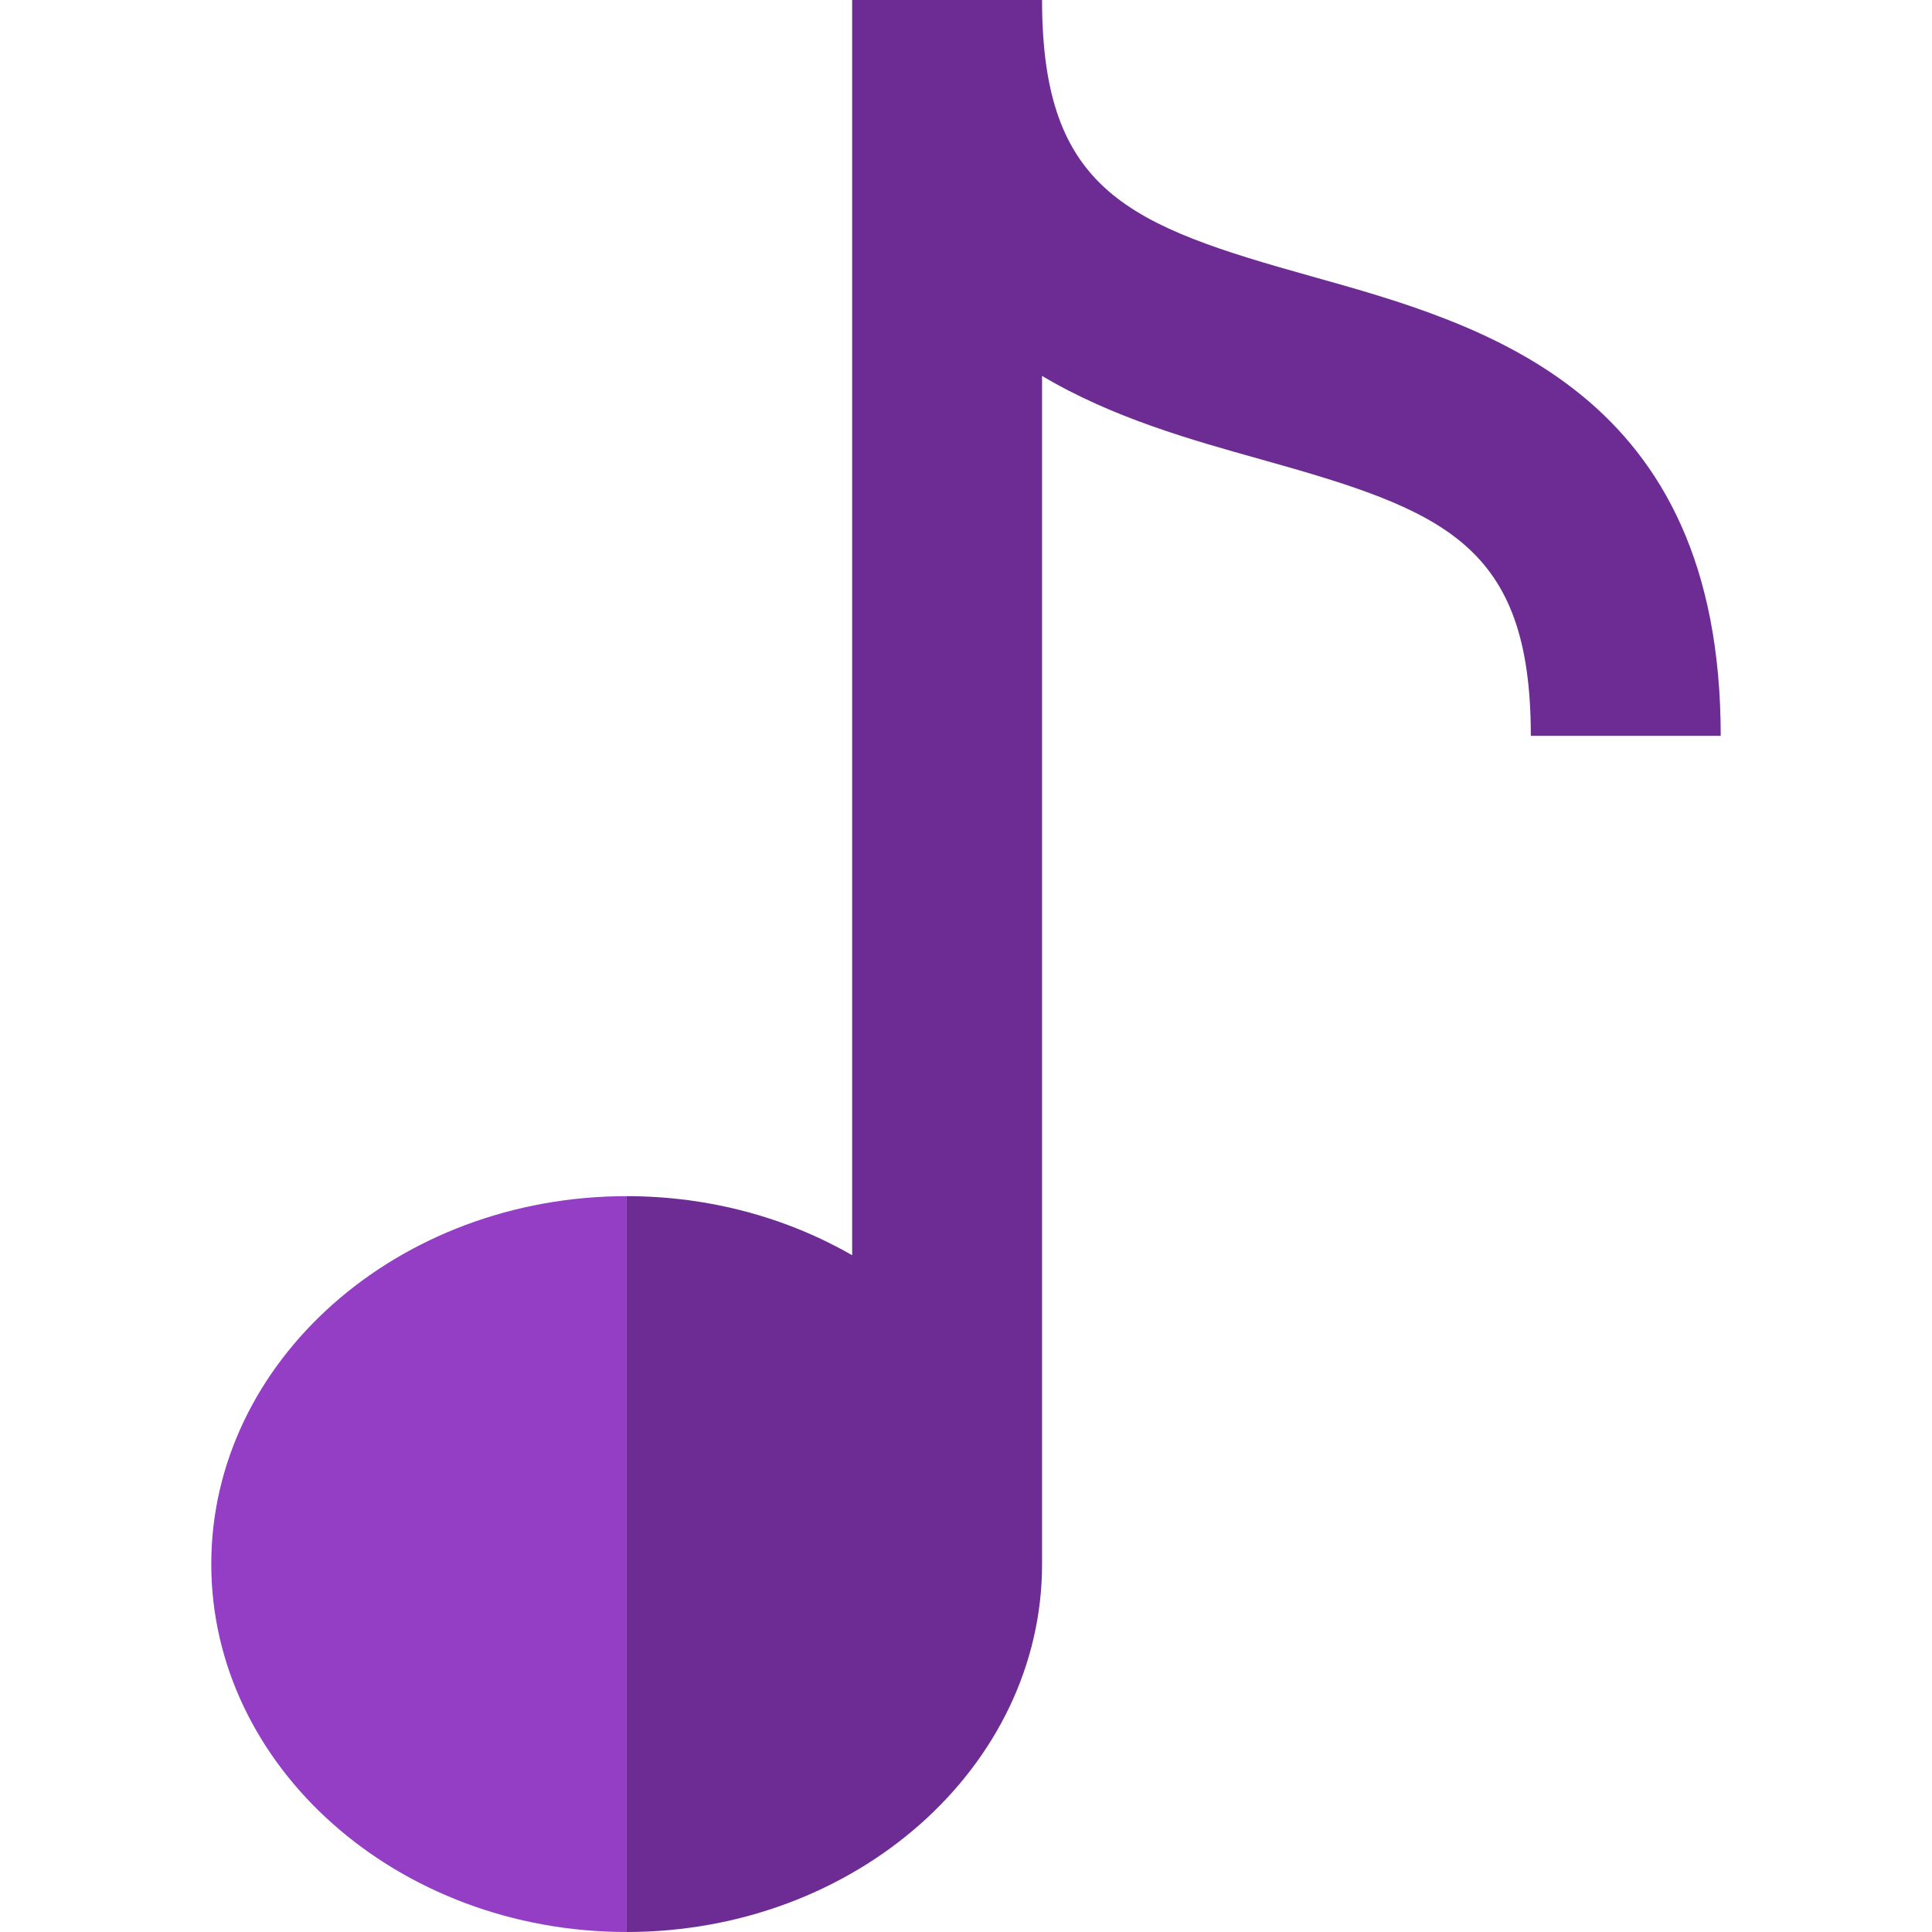 <?xml version="1.0" encoding="iso-8859-1"?>
<!-- Generator: Adobe Illustrator 19.0.0, SVG Export Plug-In . SVG Version: 6.00 Build 0)  -->
<svg version="1.1" id="Layer_1" xmlns="http://www.w3.org/2000/svg" xmlns:xlink="http://www.w3.org/1999/xlink" x="0px" y="0px"
	 viewBox="0 0 406.963 406.963" style="enable-background:new 0 0 406.963 406.963;" xml:space="preserve">
<g>
	<path style="fill:#933EC5;" d="M44.504,329.463c0,42.734,39.252,77.5,87.5,77.5v-155C83.756,251.963,44.504,286.729,44.504,329.463
		z"/>
	<path style="fill:#6D2C93;" d="M276.371,58.24C237.965,47.494,219.504,40.529,219.504,0h-40v264.407
		c-13.689-7.868-30.001-12.444-47.5-12.444v155c48.248,0,87.5-34.766,87.5-77.5V79.185c14.808,8.823,31.526,13.5,46.088,17.575
		c38.406,10.746,56.867,17.71,56.867,58.24h40C362.459,82.328,312.702,68.406,276.371,58.24z"/>
</g>
<g>
</g>
<g>
</g>
<g>
</g>
<g>
</g>
<g>
</g>
<g>
</g>
<g>
</g>
<g>
</g>
<g>
</g>
<g>
</g>
<g>
</g>
<g>
</g>
<g>
</g>
<g>
</g>
<g>
</g>
</svg>
